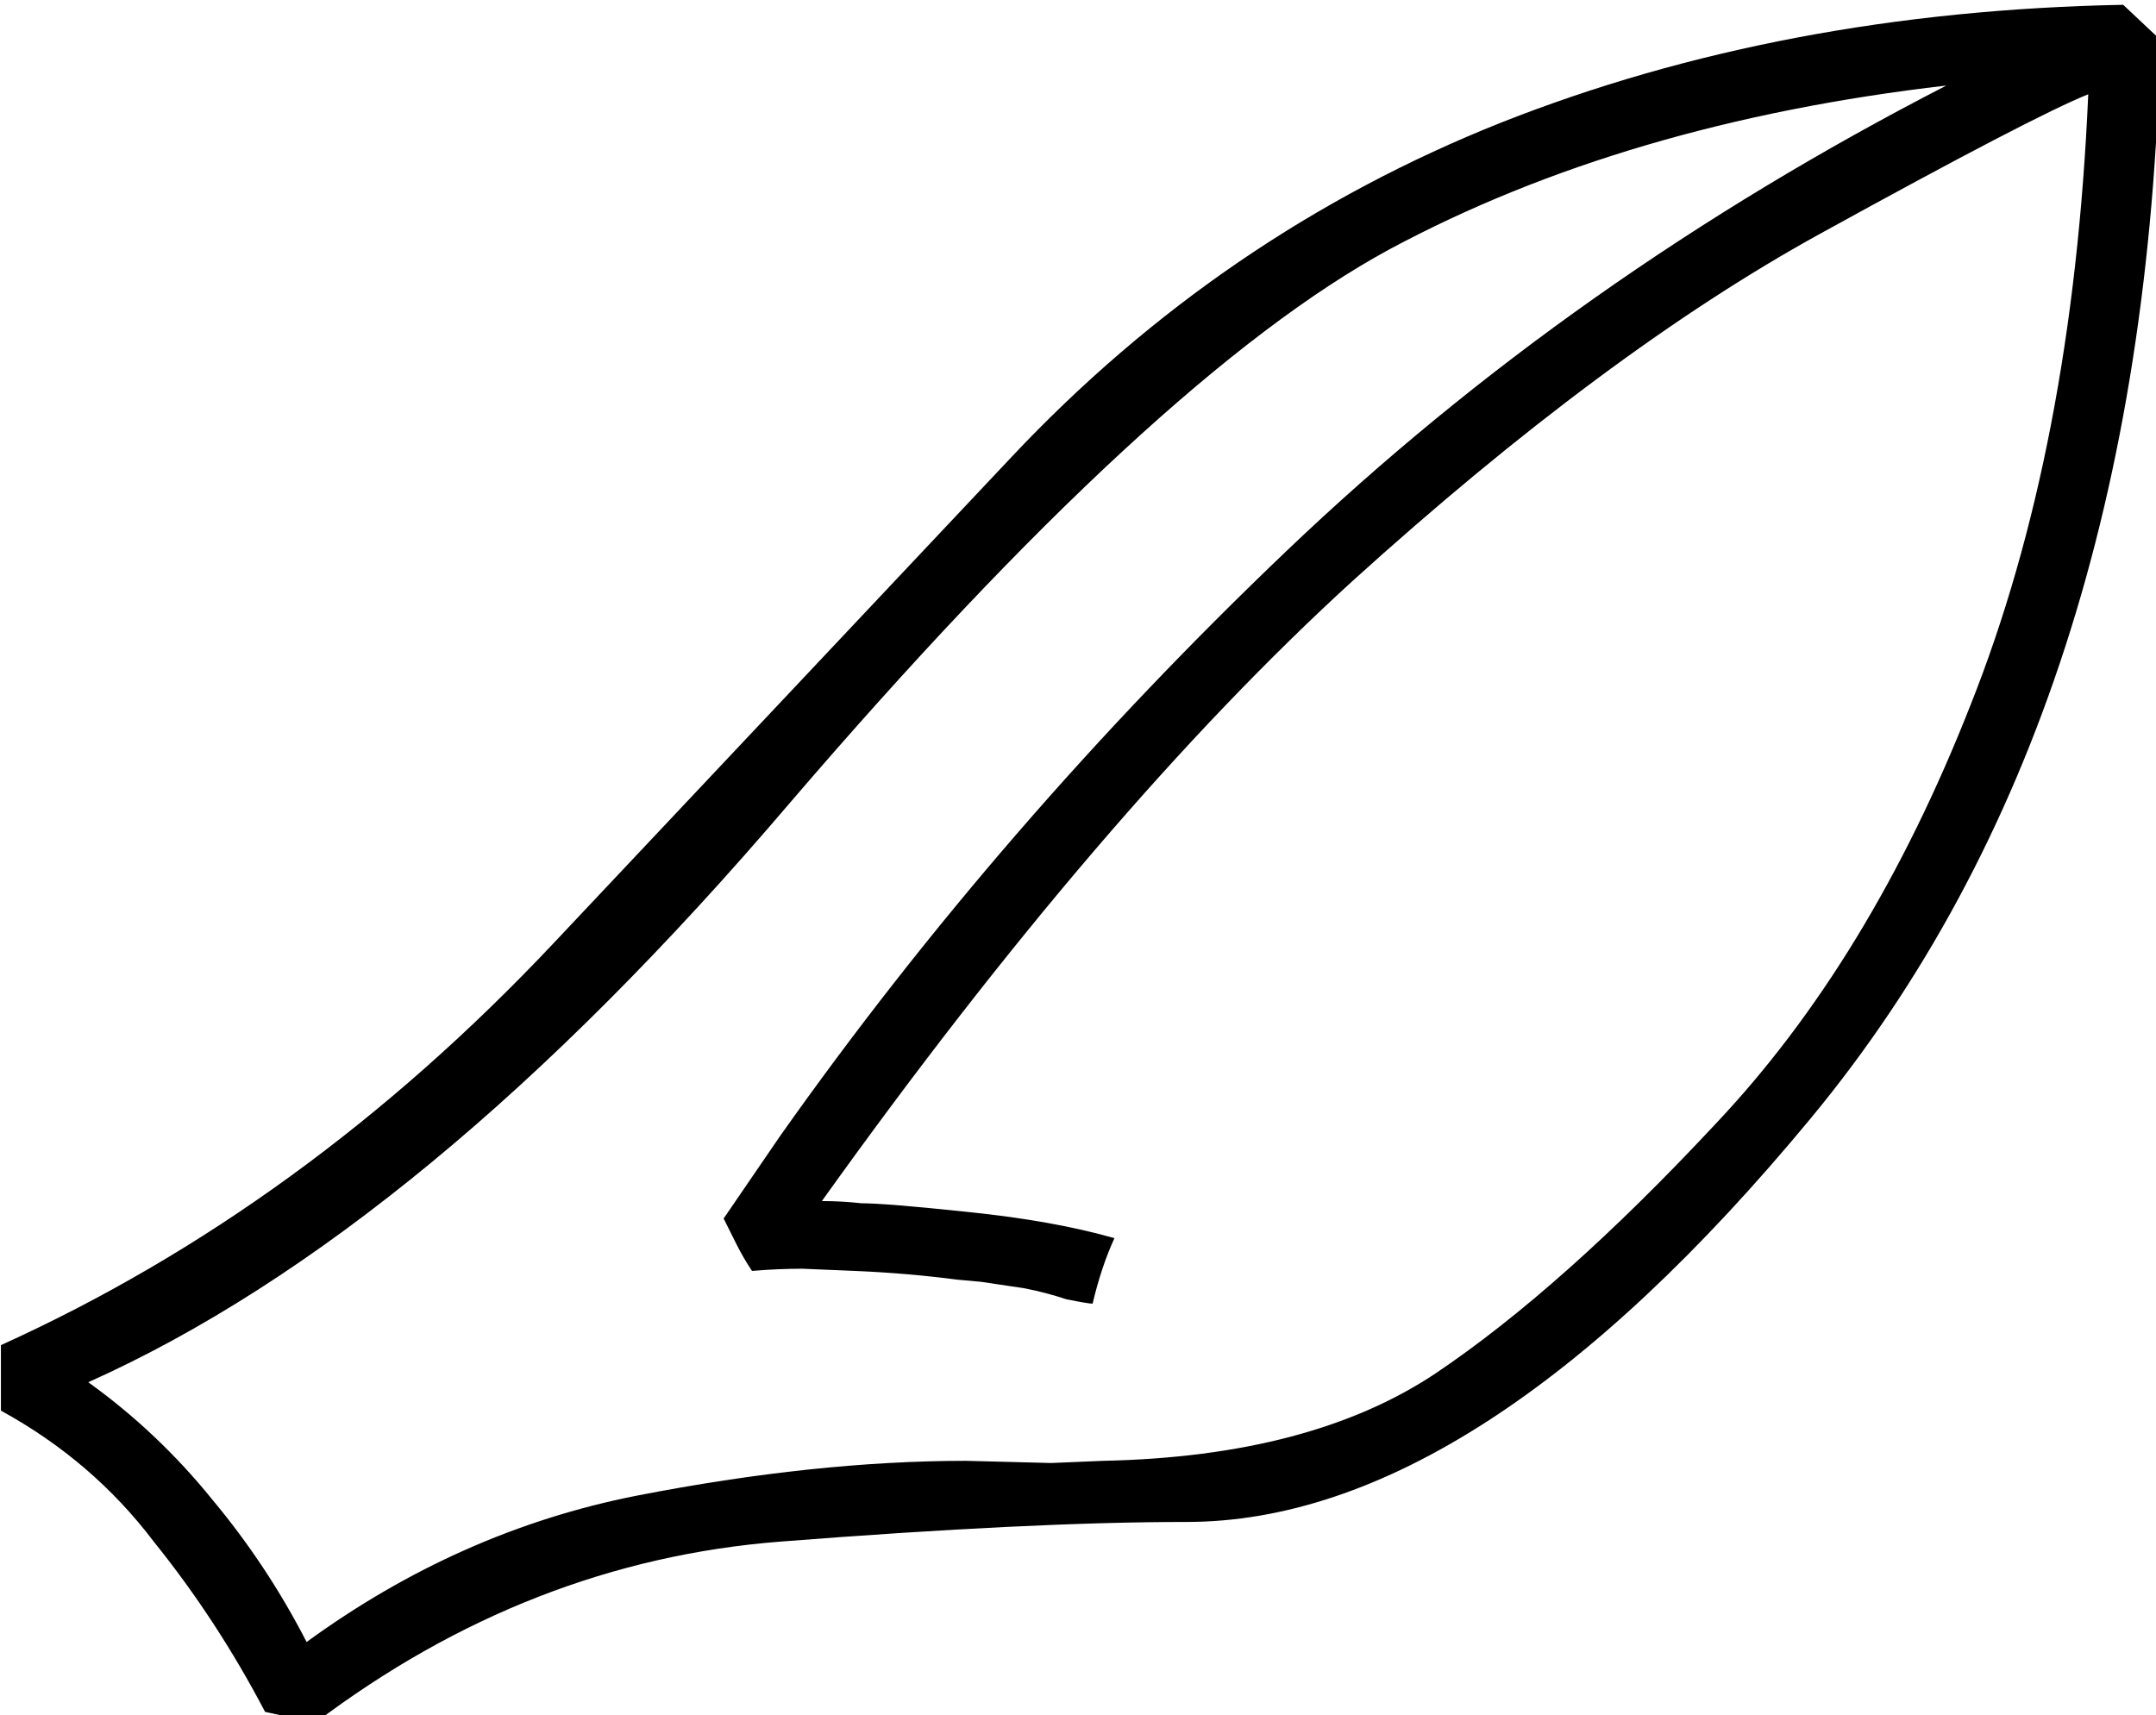 <?xml version="1.0" encoding="UTF-8" standalone="no"?>
<!-- Created with Inkscape (http://www.inkscape.org/) -->

<svg
   xmlns:dc="http://purl.org/dc/elements/1.1/"
   xmlns:cc="http://creativecommons.org/ns#"
   xmlns:rdf="http://www.w3.org/1999/02/22-rdf-syntax-ns#"
   xmlns:svg="http://www.w3.org/2000/svg"
   xmlns="http://www.w3.org/2000/svg"
   xmlns:sodipodi="http://sodipodi.sourceforge.net/DTD/sodipodi-0.dtd"
   xmlns:inkscape="http://www.inkscape.org/namespaces/inkscape"
   width="24.532mm"
   height="19.521mm"
   viewBox="0 0 24.532 19.521"
   version="1.1"
   id="svg7907"
   inkscape:version="0.92.4 (5da689c313, 2019-01-14)"
   sodipodi:docname="F21.svg">
  <defs
     id="defs7901" />
  <sodipodi:namedview
     id="base"
     pagecolor="#ffffff"
     bordercolor="#666666"
     borderopacity="1.0"
     inkscape:pageopacity="0.0"
     inkscape:pageshadow="2"
     inkscape:zoom="0.35"
     inkscape:cx="-354.6875"
     inkscape:cy="-357.89914"
     inkscape:document-units="mm"
     inkscape:current-layer="layer1"
     showgrid="false"
     fit-margin-top="0"
     fit-margin-left="0"
     fit-margin-right="0"
     fit-margin-bottom="0"
     inkscape:window-width="1920"
     inkscape:window-height="1017"
     inkscape:window-x="-8"
     inkscape:window-y="-8"
     inkscape:window-maximized="1" />
  <g
     inkscape:label="Layer 1"
     inkscape:groupmode="layer"
     id="layer1"
     transform="translate(-6.532,-34.618)">
    <g
       aria-label="𓄔"
       transform="scale(0.265)"
       style="font-style:normal;font-variant:normal;font-weight:normal;font-stretch:normal;font-size:192px;line-height:1.25;font-family:sans-serif;-inkscape-font-specification:'sans-serif, Normal';font-variant-ligatures:normal;font-variant-caps:normal;font-variant-numeric:normal;font-feature-settings:normal;text-align:start;letter-spacing:0px;word-spacing:0px;writing-mode:lr-tb;text-anchor:start;fill:#000000;fill-opacity:1;stroke:none"
       id="flowRoot8452">
      <path
         d="m 117.406,132.339 q -0.656,28.969 -15,46.312 -14.344,17.344 -26.812,17.344 -6.656,0 -17.438,0.844 -10.781,0.844 -19.969,7.781 l -2.156,-0.469 q -2.062,-3.938 -4.781,-7.312 -2.625,-3.469 -6.562,-5.625 v -2.812 q 13.031,-5.906 23.719,-17.25 10.688,-11.344 19.688,-20.906 9,-9.562 21,-14.344 12.094,-4.781 26.719,-5.062 z m -3.094,2.344 q -2.344,0.938 -11.531,6 -9.188,5.062 -20.062,14.906 -10.781,9.844 -22.781,26.625 0.844,0 1.688,0.094 1.031,0 4.594,0.375 3.656,0.375 6.281,1.125 -0.562,1.219 -0.938,2.812 -0.188,0 -1.125,-0.188 -0.844,-0.281 -1.781,-0.469 L 66.781,185.683 65.75,185.589 q -2.156,-0.281 -4.406,-0.375 l -2.25,-0.094 q -1.031,0 -2.156,0.094 -0.375,-0.562 -0.656,-1.125 l -0.562,-1.125 2.438,-3.562 q 9.469,-13.406 21.75,-25.125 12.281,-11.719 28.312,-19.969 -13.781,1.594 -23.906,7.031 -10.031,5.438 -25.781,23.812 -15.656,18.375 -30.094,24.844 3,2.156 5.344,5.062 2.344,2.812 4.031,6.094 6.562,-4.781 14.156,-6.281 7.688,-1.5 14.156,-1.5 l 3.656,0.094 2.25,-0.094 q 8.906,-0.188 14.25,-3.75 5.438,-3.656 12,-10.688 6.656,-7.031 10.969,-18 4.406,-11.062 5.062,-26.25 z"
         id="path8460"
         inkscape:connector-curvature="0" />
    </g>
  </g>
</svg>
